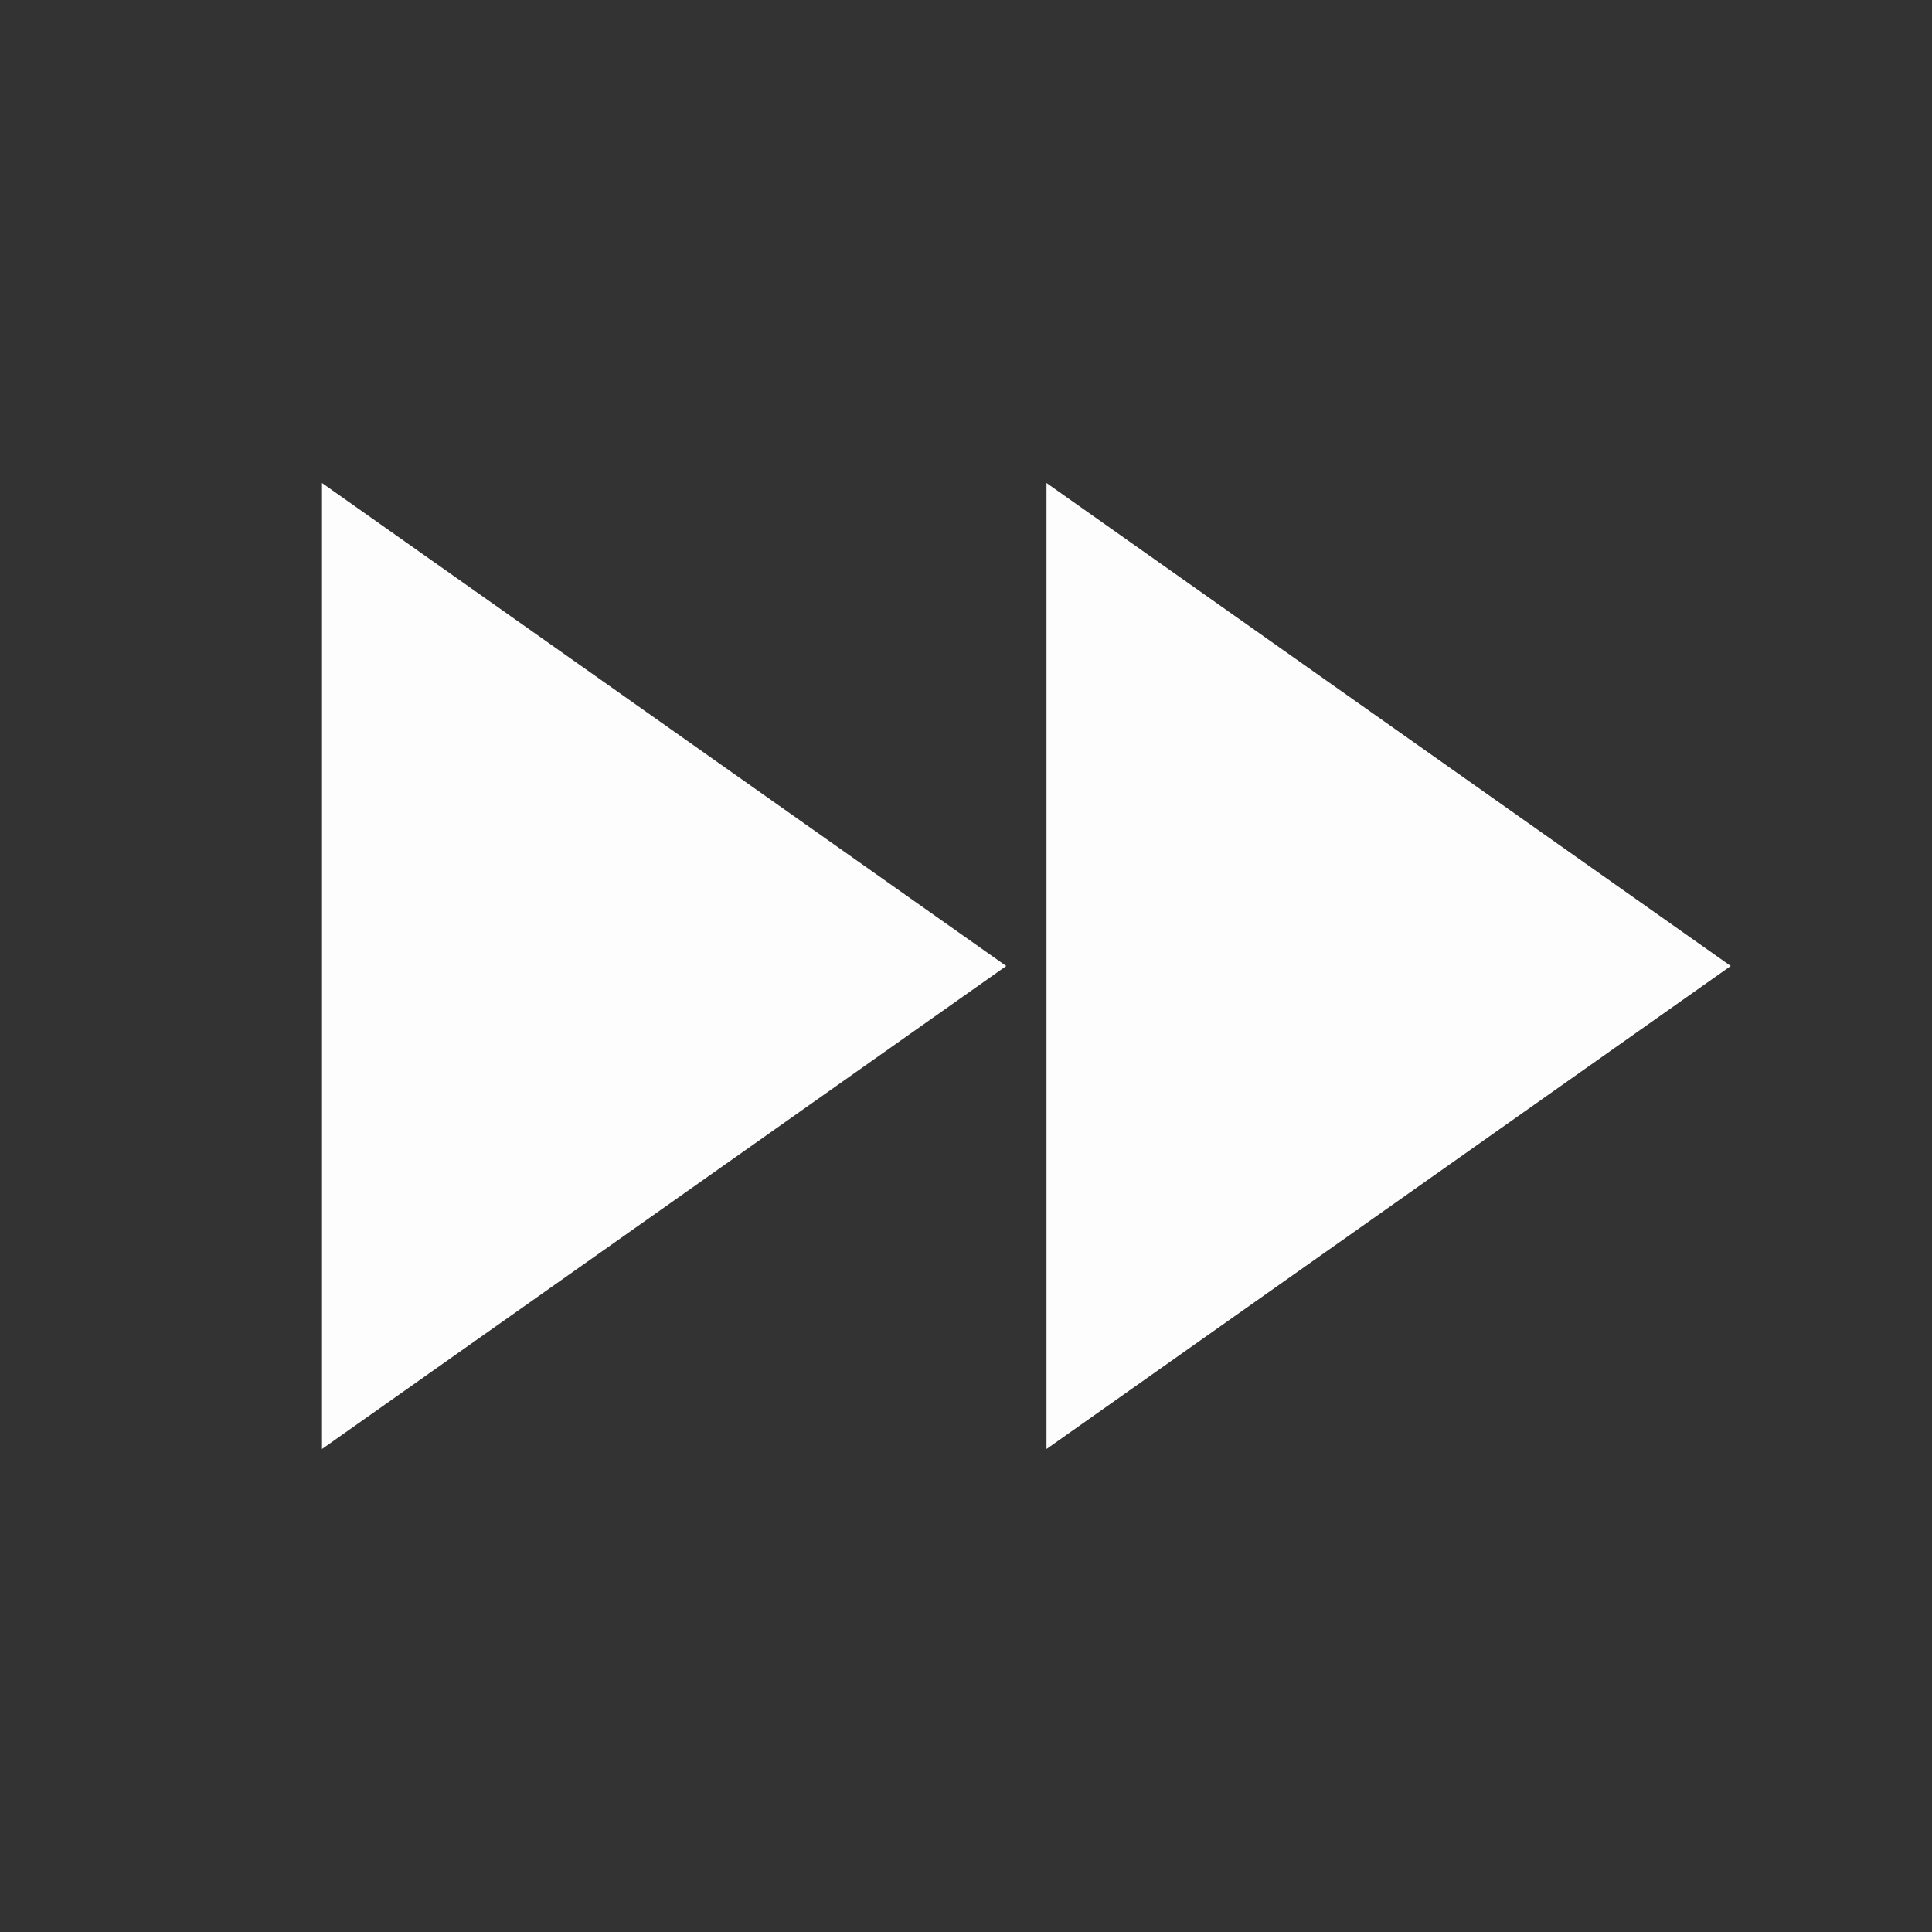 <svg width="24" height="24" viewBox="0 0 24 24" fill="none" xmlns="http://www.w3.org/2000/svg">
<rect x="0" y="0" width="24" height="24" fill="#333333" stroke="none"/>
<g clip-path="url(#clip0_1949_7426)">
<path d="M4 18L12.5 12L4 6V18ZM13 6V18L21.5 12L13 6Z" fill="#FDFDFE"/>
</g>
<defs>
<clipPath id="clip0_1949_7426">
<rect width="24" height="24" fill="white"/>
</clipPath>
</defs>
</svg>
